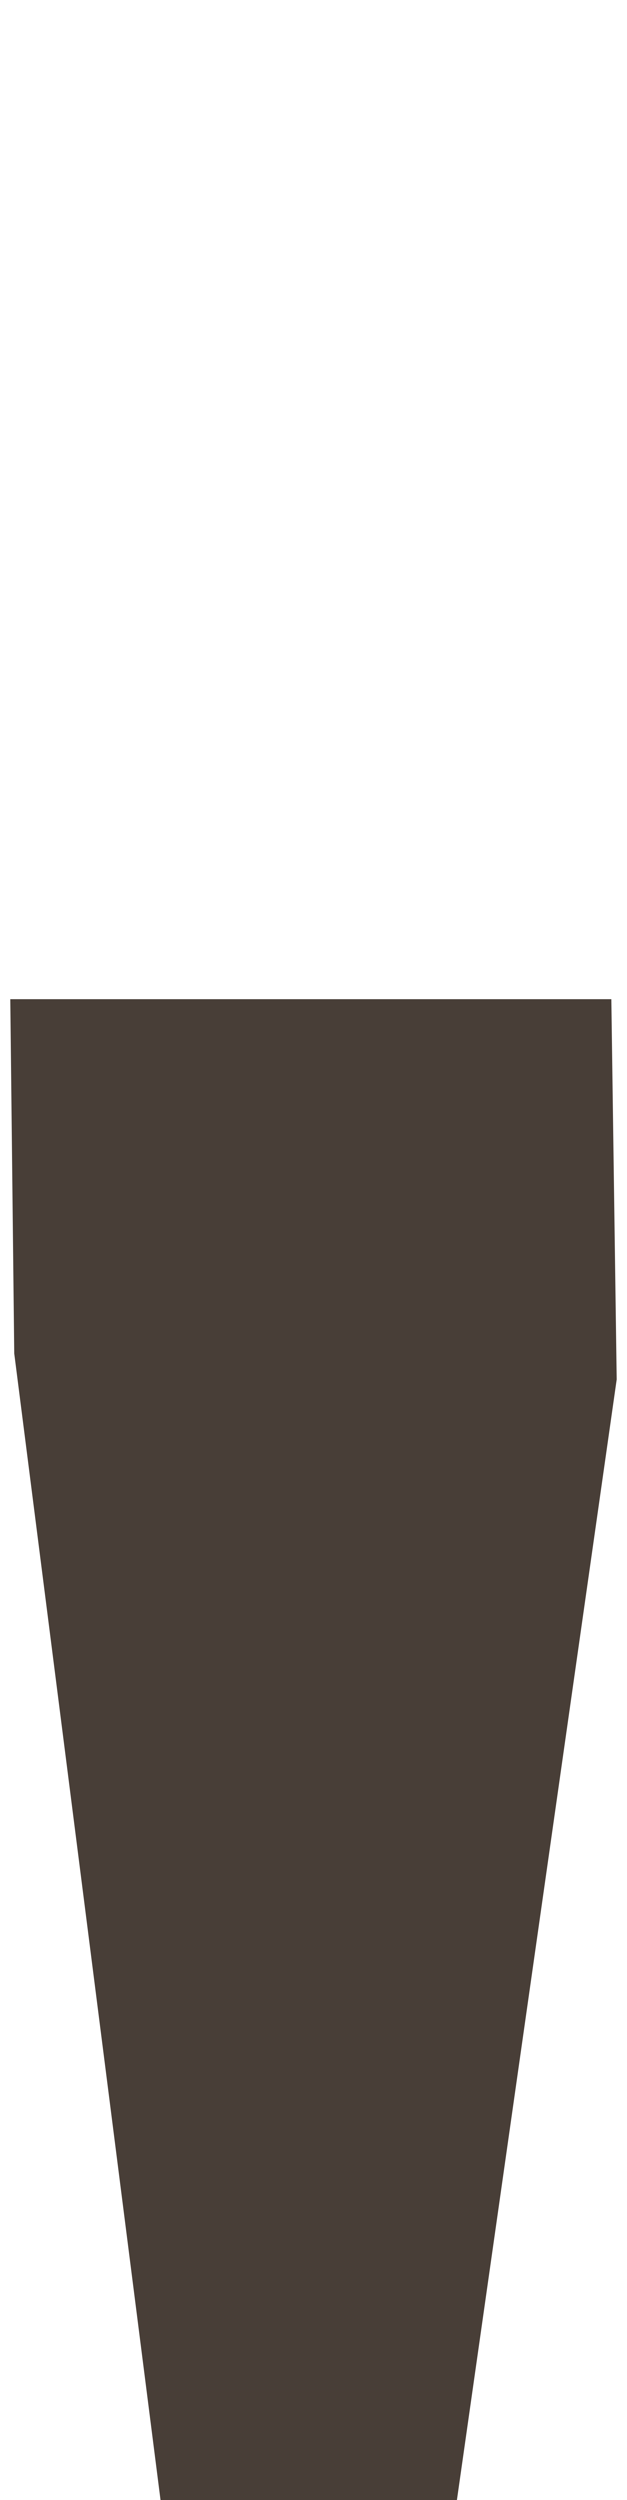 <?xml version="1.0" encoding="UTF-8" standalone="no"?>
<!-- Created with Inkscape (http://www.inkscape.org/) -->

<svg
   width="54.17mm"
   height="215.932mm"
   viewBox="0 0 54.17 215.932"
   version="1.1"
   id="svg1"
   inkscape:version="1.3 (0e150ed6c4, 2023-07-21)"
   sodipodi:docname="torchOff.svg"
   xmlns:inkscape="http://www.inkscape.org/namespaces/inkscape"
   xmlns:sodipodi="http://sodipodi.sourceforge.net/DTD/sodipodi-0.dtd"
   xmlns="http://www.w3.org/2000/svg"
   xmlns:svg="http://www.w3.org/2000/svg">
  <sodipodi:namedview
     id="namedview1"
     pagecolor="#ffffff"
     bordercolor="#666666"
     borderopacity="1.0"
     inkscape:showpageshadow="2"
     inkscape:pageopacity="0.0"
     inkscape:pagecheckerboard="0"
     inkscape:deskcolor="#d1d1d1"
     inkscape:document-units="mm"
     inkscape:zoom="0.70822811"
     inkscape:cx="304.2805"
     inkscape:cy="362.17145"
     inkscape:window-width="1920"
     inkscape:window-height="991"
     inkscape:window-x="-9"
     inkscape:window-y="-9"
     inkscape:window-maximized="1"
     inkscape:current-layer="layer1" />
  <defs
     id="defs1" />
  <g
     inkscape:label="Layer 1"
     inkscape:groupmode="layer"
     id="layer1">
    <path
       id="rect1"
       style="fill:#483e37;stroke-width:0.524;stroke-linecap:square;paint-order:markers stroke fill"
       d="M 0.889,86.298 H 52.817 l 0.463,32.846 -13.912,97.535 H 13.965 L 1.23,116.898 Z"
       sodipodi:nodetypes="ccccccc" />
  </g>
</svg>
